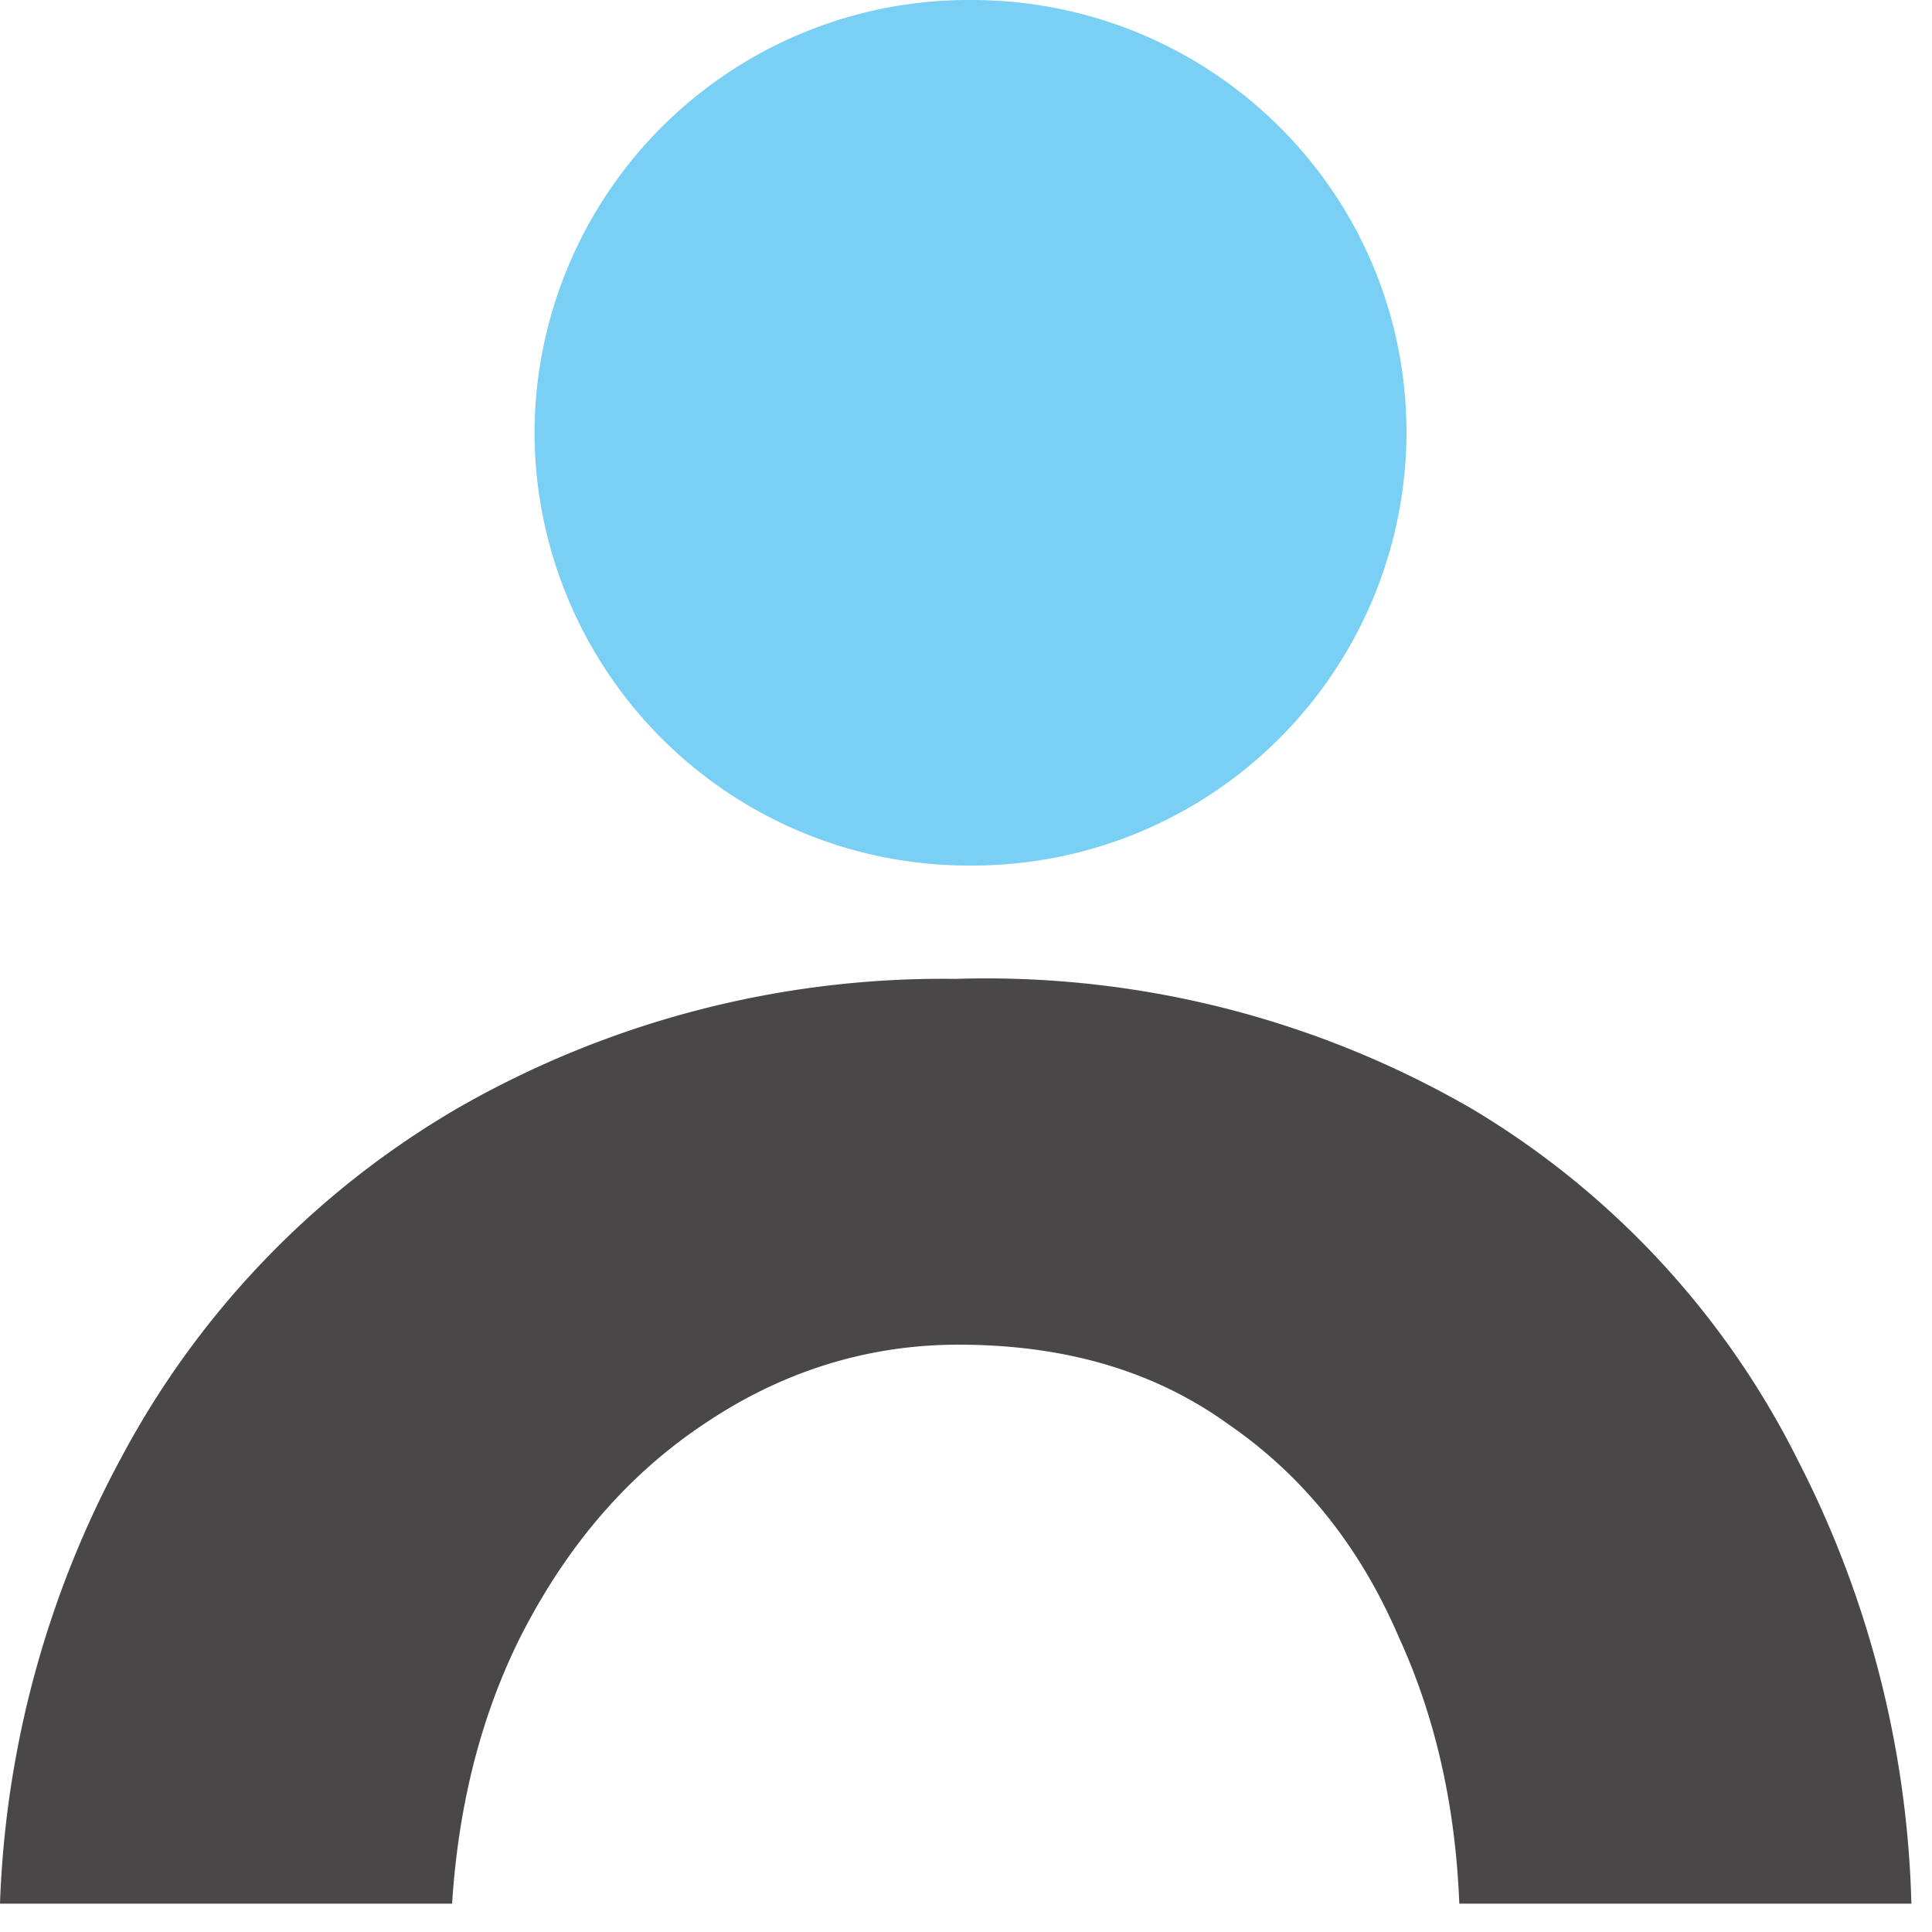 <svg width="15" height="15" fill="none" xmlns="http://www.w3.org/2000/svg"><path d="M10.92 3.36a3.37 3.37 0 0 1-3.38 3.36 3.37 3.37 0 0 1-3.39-3.36A3.37 3.37 0 0 1 7.54 0c1.87 0 3.38 1.5 3.38 3.36Z" fill="#79CFF4"/><path d="M.94 11.32A7.85 7.85 0 0 0 0 14.78h3.51c.05-.78.23-1.47.53-2.07.36-.71.84-1.27 1.45-1.67.6-.4 1.26-.6 1.95-.6.82 0 1.52.2 2.1.62.58.4 1.02.95 1.32 1.65.28.61.44 1.3.47 2.07h3.51a7.97 7.97 0 0 0-.88-3.44 6.62 6.62 0 0 0-2.53-2.73A7.53 7.53 0 0 0 7.42 7.6a7.57 7.57 0 0 0-3.86 1 6.88 6.88 0 0 0-2.62 2.72Z" fill="#494747"/></svg>